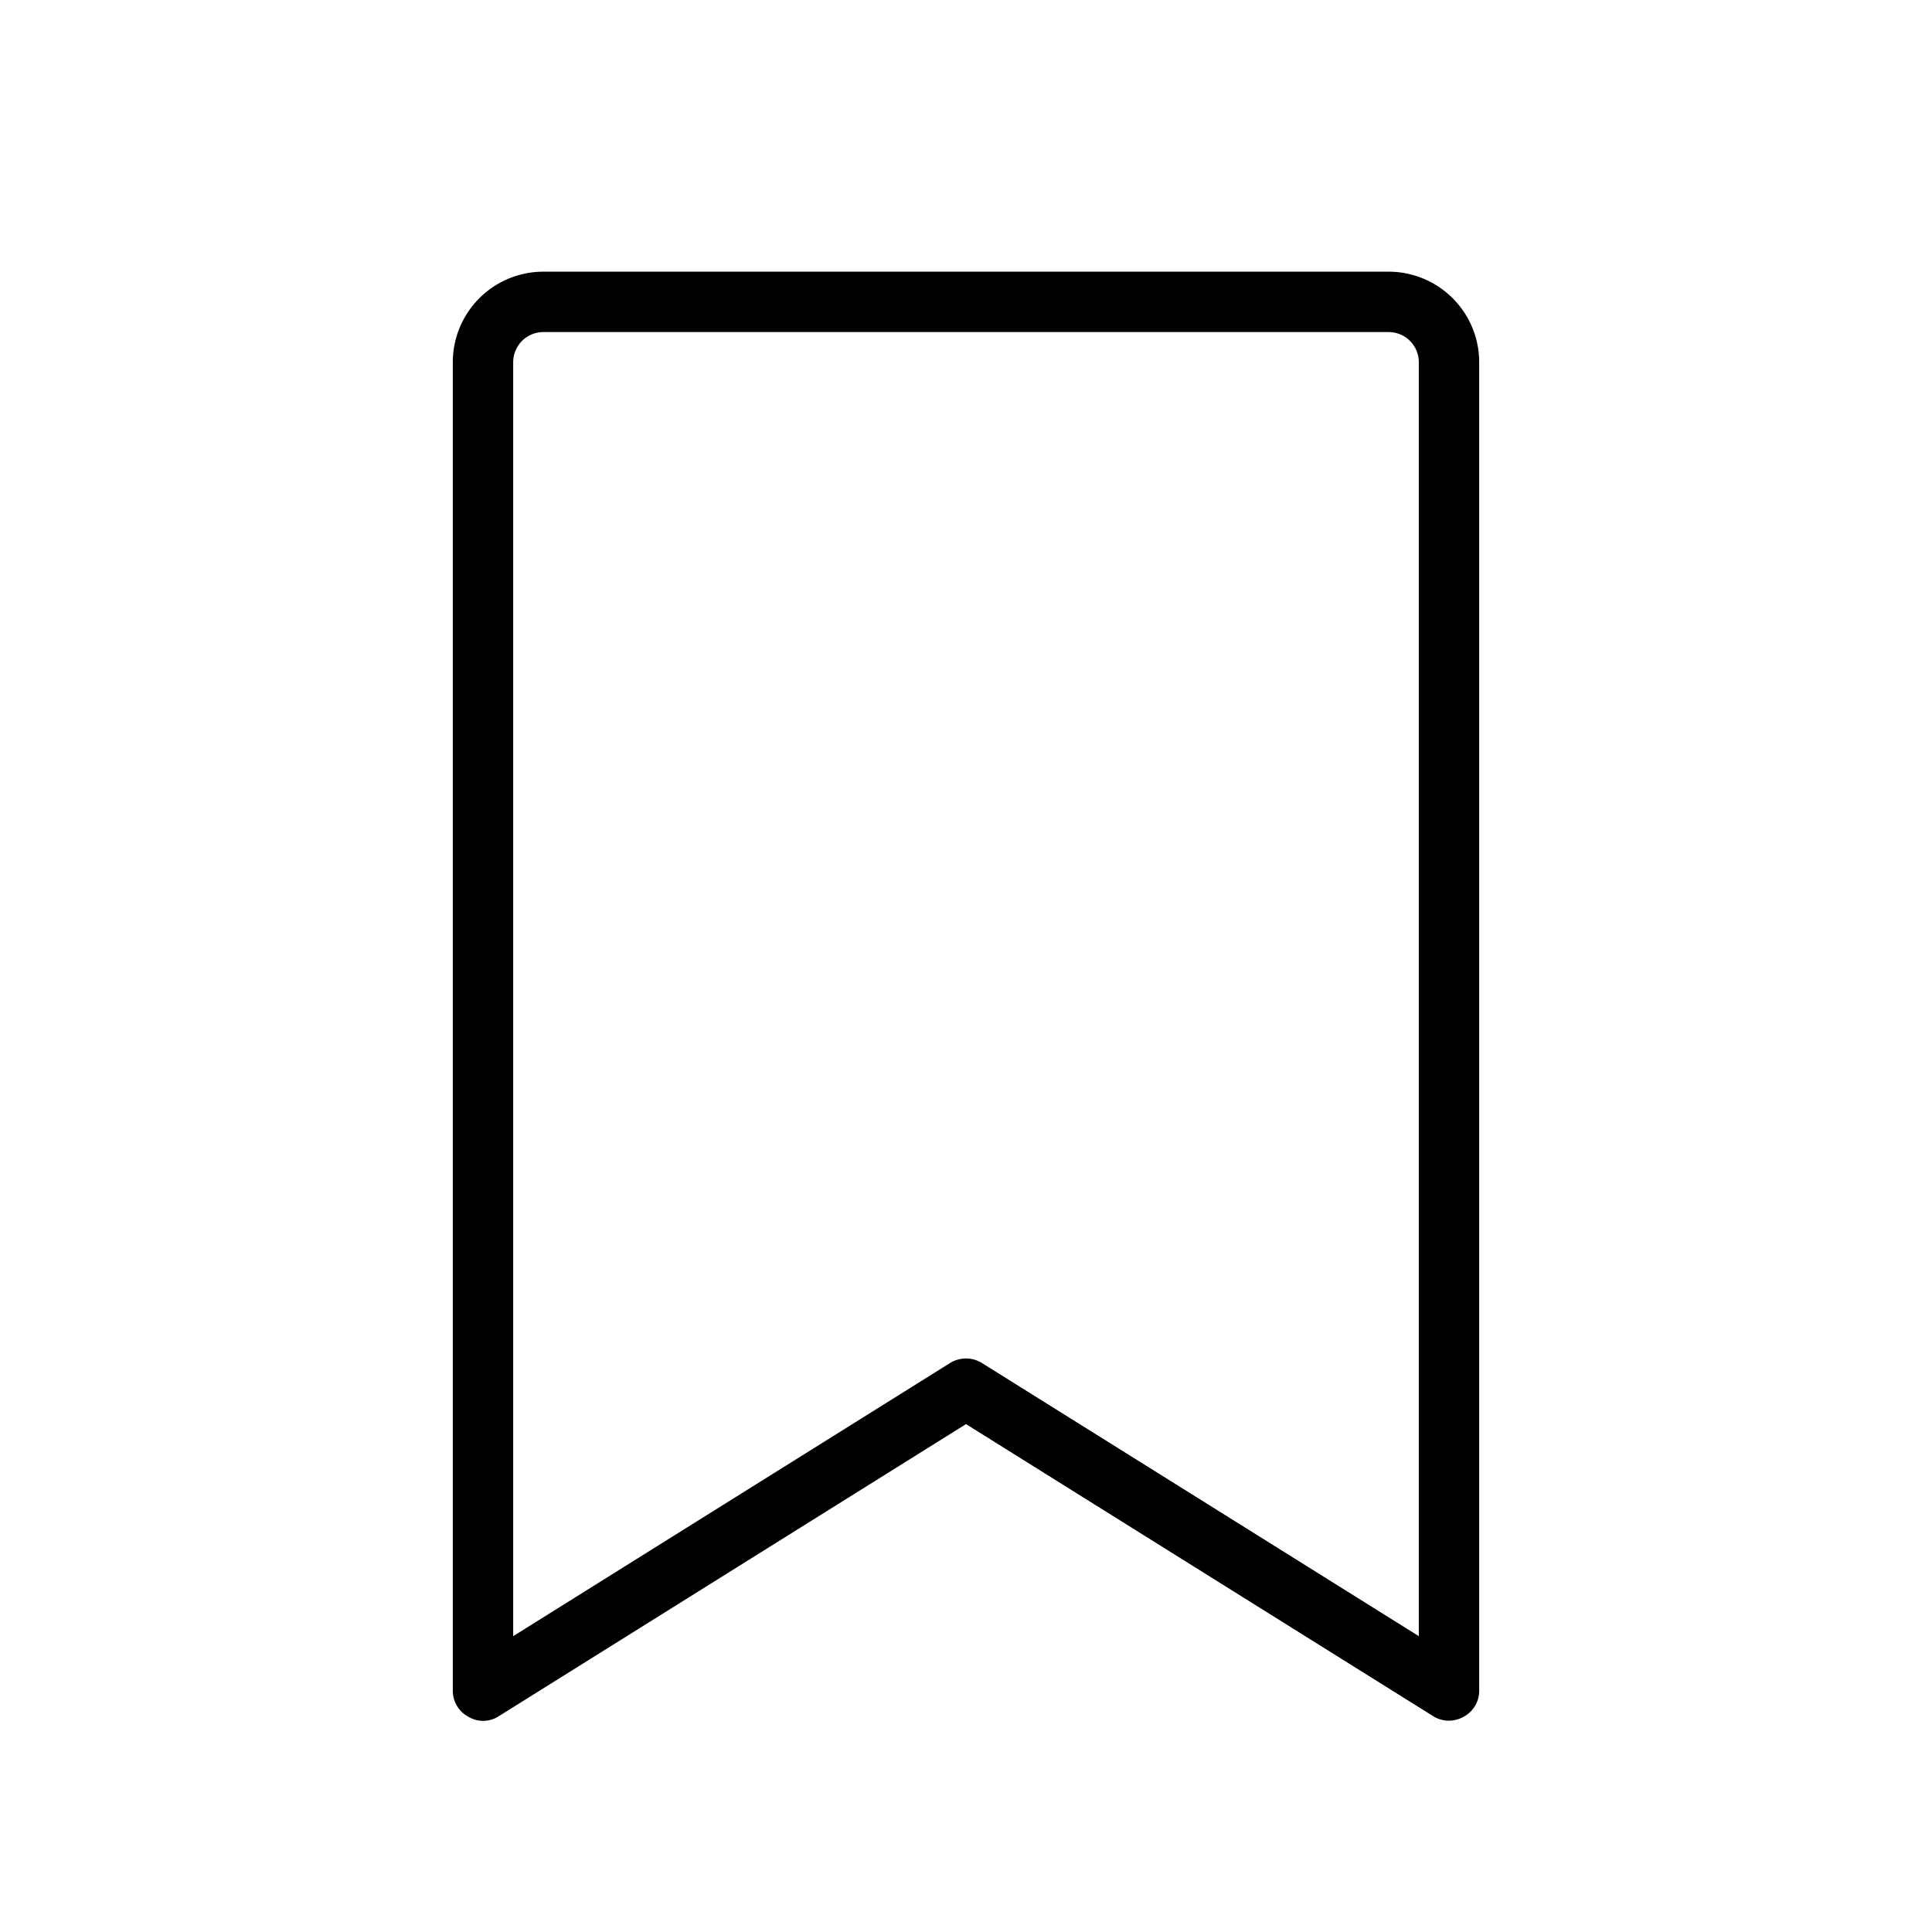 <svg xmlns="http://www.w3.org/2000/svg" viewBox="0 0 256 256"><path d="M184,36H72A12,12,0,0,0,60,48V224a3.9,3.9,0,0,0,2.1,3.5,3.8,3.8,0,0,0,4-.1L128,188.7l61.9,38.7a3.9,3.9,0,0,0,2.1.6,4.1,4.1,0,0,0,1.9-.5A3.9,3.9,0,0,0,196,224V48A12,12,0,0,0,184,36Zm4,180.8-57.9-36.2a4,4,0,0,0-4.2,0L68,216.8V48a4,4,0,0,1,4-4H184a4,4,0,0,1,4,4Z"/></svg>